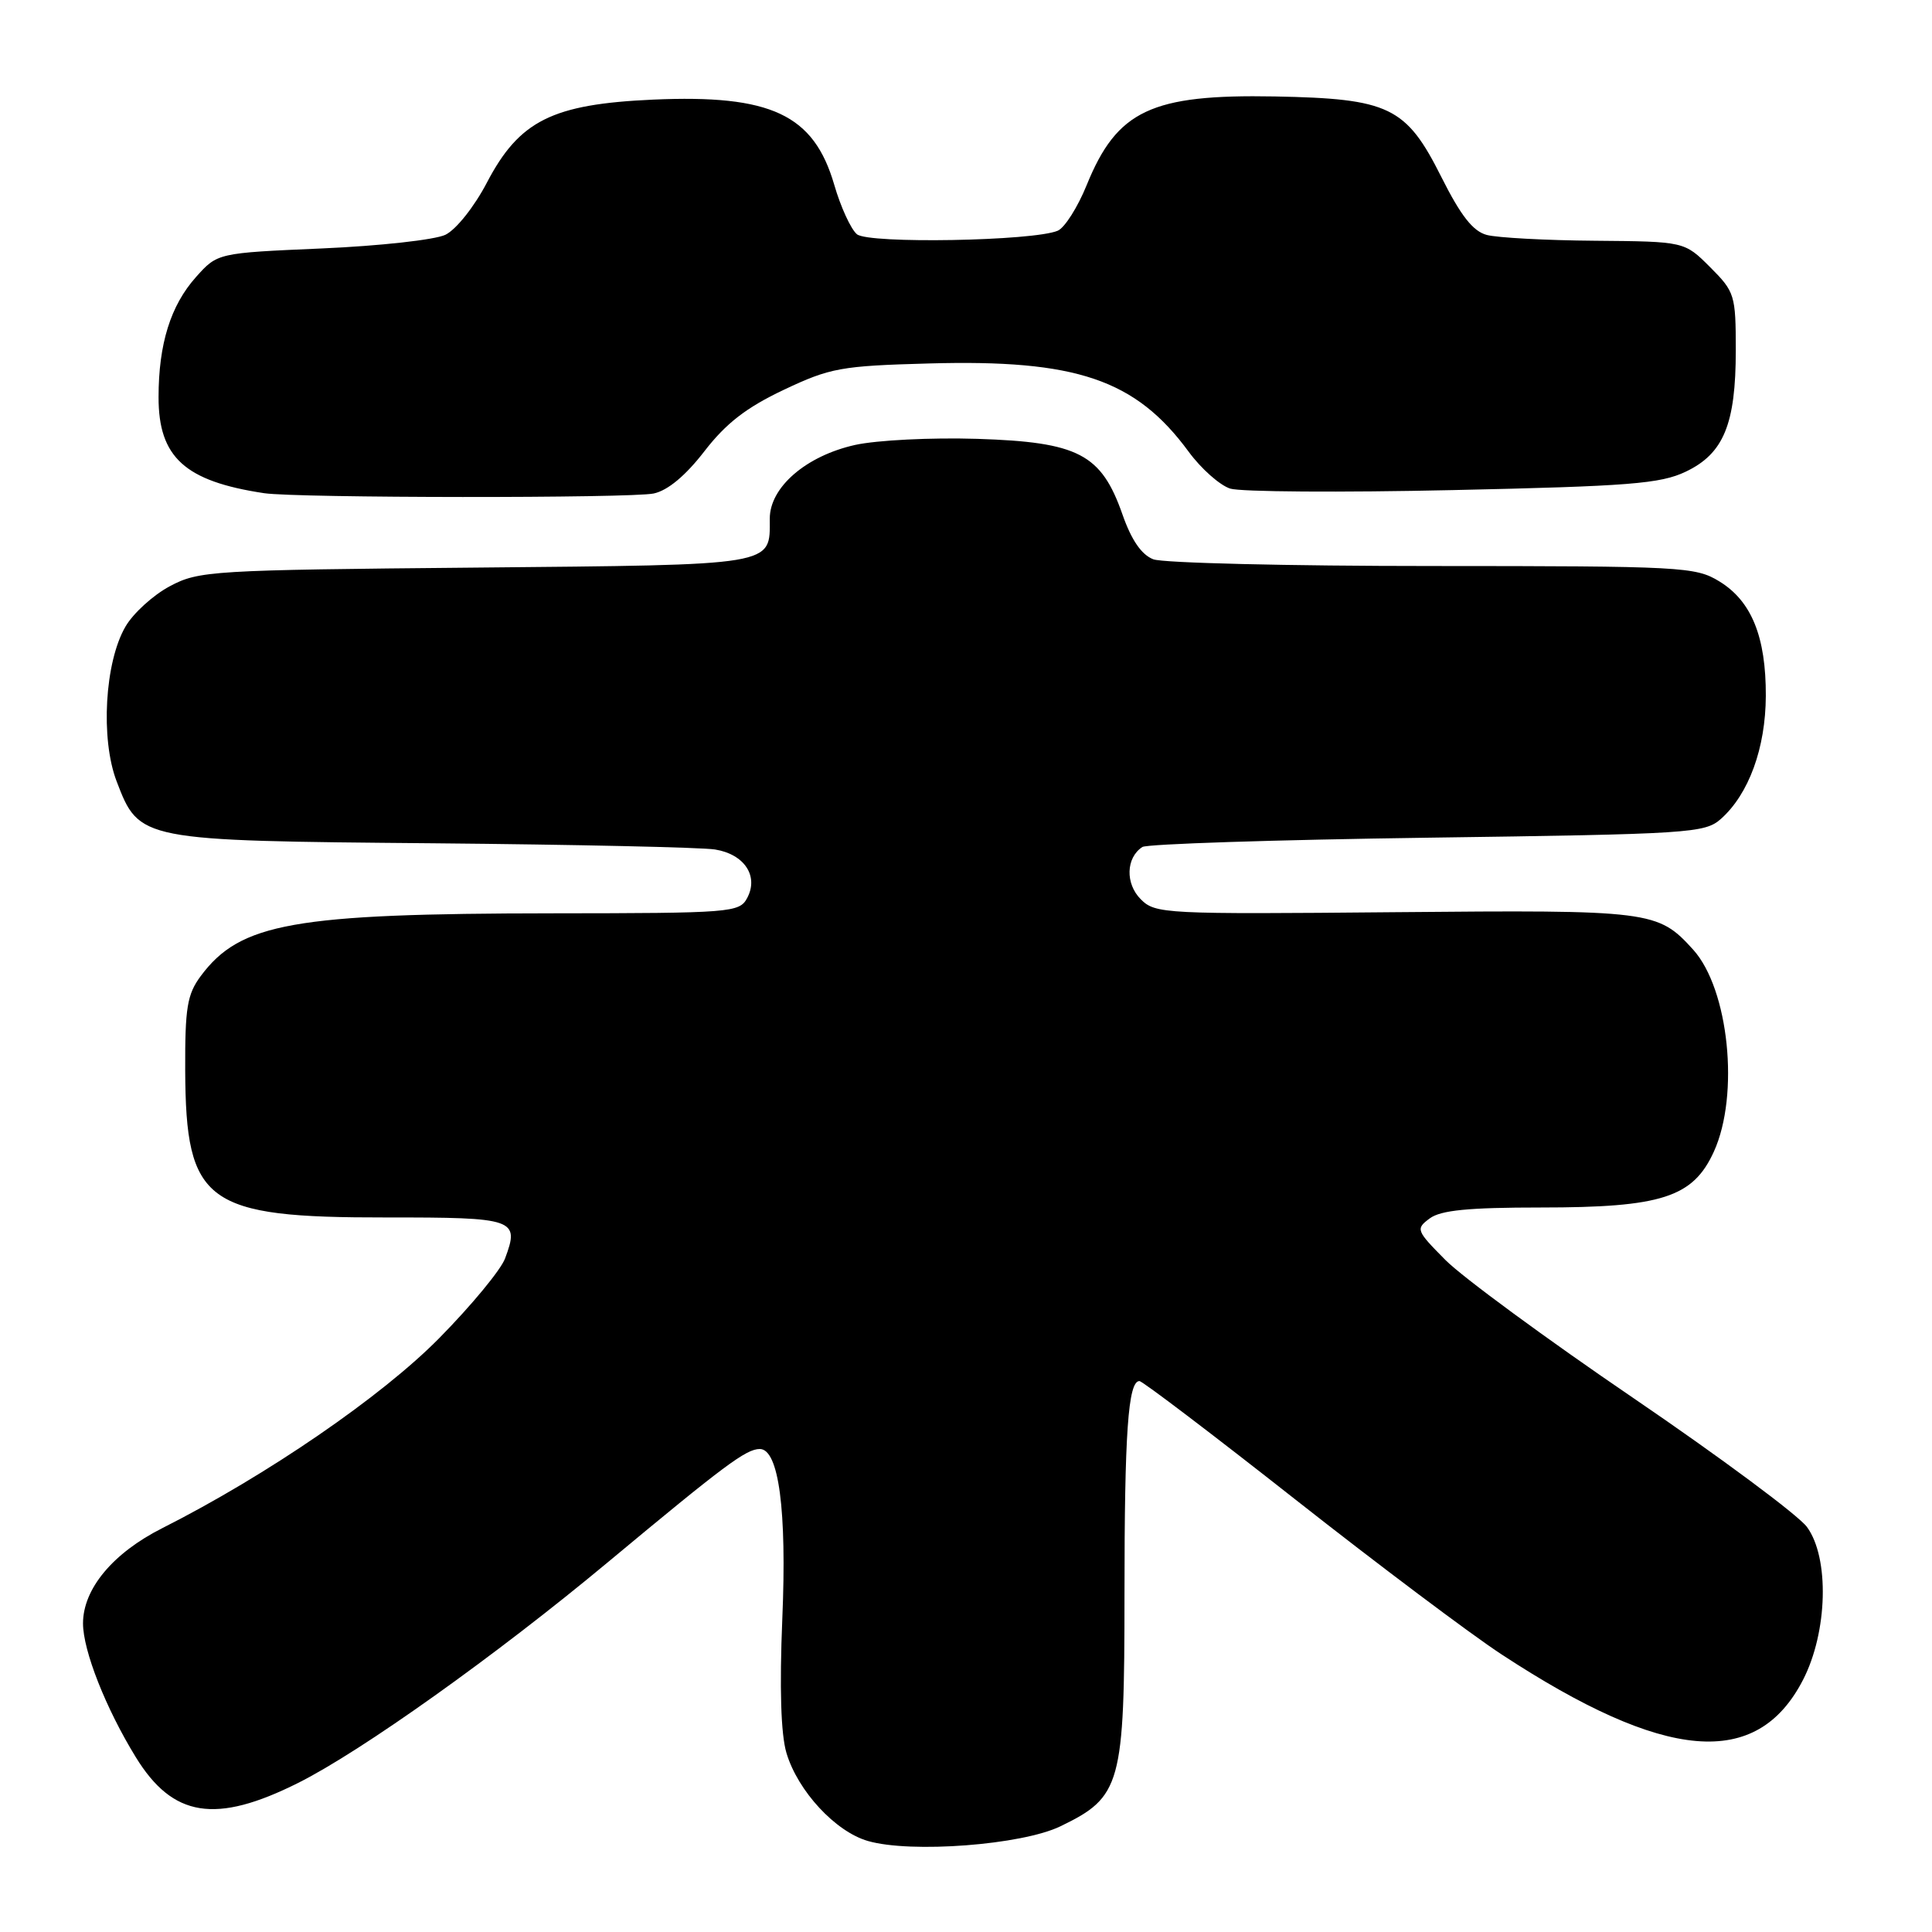 <?xml version="1.0" encoding="UTF-8" standalone="no"?>
<!DOCTYPE svg PUBLIC "-//W3C//DTD SVG 1.1//EN" "http://www.w3.org/Graphics/SVG/1.1/DTD/svg11.dtd" >
<svg xmlns="http://www.w3.org/2000/svg" xmlns:xlink="http://www.w3.org/1999/xlink" version="1.1" viewBox="0 0 256 256">
 <g >
 <path fill="currentColor"
d=" M 140.52 241.99 C 148.57 238.10 149.00 236.52 149.00 211.26 C 149.00 189.87 149.48 183.00 150.98 183.00 C 151.38 183.00 160.66 190.05 171.60 198.66 C 182.55 207.28 194.85 216.52 198.94 219.20 C 220.67 233.45 232.79 234.47 238.91 222.59 C 242.18 216.24 242.43 206.42 239.43 202.33 C 238.28 200.77 227.95 193.10 216.46 185.27 C 204.97 177.45 193.76 169.21 191.54 166.97 C 187.64 163.04 187.57 162.84 189.44 161.45 C 190.90 160.36 194.57 160.00 204.17 160.00 C 220.18 160.00 224.34 158.66 227.10 152.59 C 230.52 145.06 229.08 131.06 224.35 125.83 C 219.67 120.67 218.83 120.56 184.83 120.87 C 154.26 121.15 153.09 121.09 151.16 119.16 C 149.09 117.09 149.19 113.65 151.37 112.23 C 151.99 111.83 168.99 111.28 189.15 111.00 C 224.00 110.52 225.90 110.40 228.04 108.50 C 231.73 105.21 233.95 99.12 233.98 92.22 C 234.01 84.37 232.08 79.63 227.81 77.03 C 224.66 75.10 222.84 75.01 189.82 75.00 C 170.74 75.00 154.09 74.60 152.82 74.11 C 151.26 73.51 149.92 71.57 148.73 68.16 C 145.92 60.15 142.90 58.58 129.50 58.15 C 123.38 57.96 116.19 58.32 113.29 58.96 C 106.81 60.41 102.00 64.56 102.00 68.71 C 102.00 75.02 103.12 74.83 63.00 75.21 C 28.01 75.53 26.34 75.63 22.50 77.68 C 20.30 78.85 17.66 81.25 16.63 83.02 C 13.88 87.72 13.30 97.89 15.45 103.52 C 18.46 111.40 18.48 111.40 57.50 111.74 C 76.20 111.91 92.96 112.28 94.74 112.56 C 98.64 113.19 100.56 116.09 99.00 119.00 C 97.97 120.92 96.90 121.00 73.21 121.02 C 38.87 121.05 31.83 122.30 26.60 129.33 C 24.80 131.76 24.51 133.52 24.54 141.83 C 24.62 159.44 27.23 161.35 51.20 161.32 C 68.27 161.31 68.88 161.52 66.92 166.76 C 66.36 168.27 62.43 173.02 58.20 177.31 C 50.56 185.06 35.36 195.49 21.52 202.48 C 14.95 205.79 11.00 210.54 11.00 215.11 C 11.00 218.72 14.03 226.39 17.99 232.83 C 22.90 240.82 28.57 241.72 39.50 236.25 C 47.86 232.07 65.73 219.34 80.50 207.04 C 96.00 194.14 98.86 192.00 100.68 192.00 C 103.19 192.00 104.27 200.11 103.66 214.50 C 103.28 223.66 103.47 229.81 104.21 232.28 C 105.71 237.31 110.69 242.70 115.00 243.94 C 120.70 245.59 135.41 244.47 140.52 241.99 Z  M 86.62 65.39 C 88.49 64.99 90.85 63.02 93.34 59.79 C 96.20 56.09 98.88 54.01 103.84 51.66 C 110.01 48.74 111.42 48.48 123.10 48.16 C 142.63 47.61 150.47 50.28 157.50 59.85 C 159.15 62.10 161.62 64.29 163.00 64.74 C 164.38 65.18 177.65 65.27 192.50 64.94 C 215.88 64.43 220.02 64.10 223.37 62.50 C 228.39 60.11 230.00 56.21 230.00 46.43 C 230.00 39.09 229.87 38.67 226.60 35.40 C 223.20 32.00 223.20 32.00 211.35 31.90 C 204.83 31.85 198.38 31.50 197.00 31.13 C 195.17 30.64 193.56 28.58 191.00 23.48 C 186.32 14.14 184.10 13.07 168.90 12.78 C 152.56 12.48 148.01 14.62 143.99 24.53 C 142.80 27.46 141.08 30.17 140.16 30.57 C 136.95 31.94 115.10 32.33 113.55 31.04 C 112.75 30.38 111.39 27.42 110.54 24.48 C 107.83 15.17 102.16 12.51 86.53 13.20 C 73.18 13.80 68.82 15.98 64.52 24.19 C 62.85 27.39 60.44 30.42 59.02 31.11 C 57.63 31.78 50.27 32.59 42.66 32.92 C 28.82 33.52 28.82 33.52 25.97 36.71 C 22.61 40.47 21.01 45.57 21.01 52.62 C 21.00 60.59 24.49 63.77 35.00 65.35 C 39.31 66.00 83.60 66.03 86.62 65.39 Z "/>
</g>
</svg>